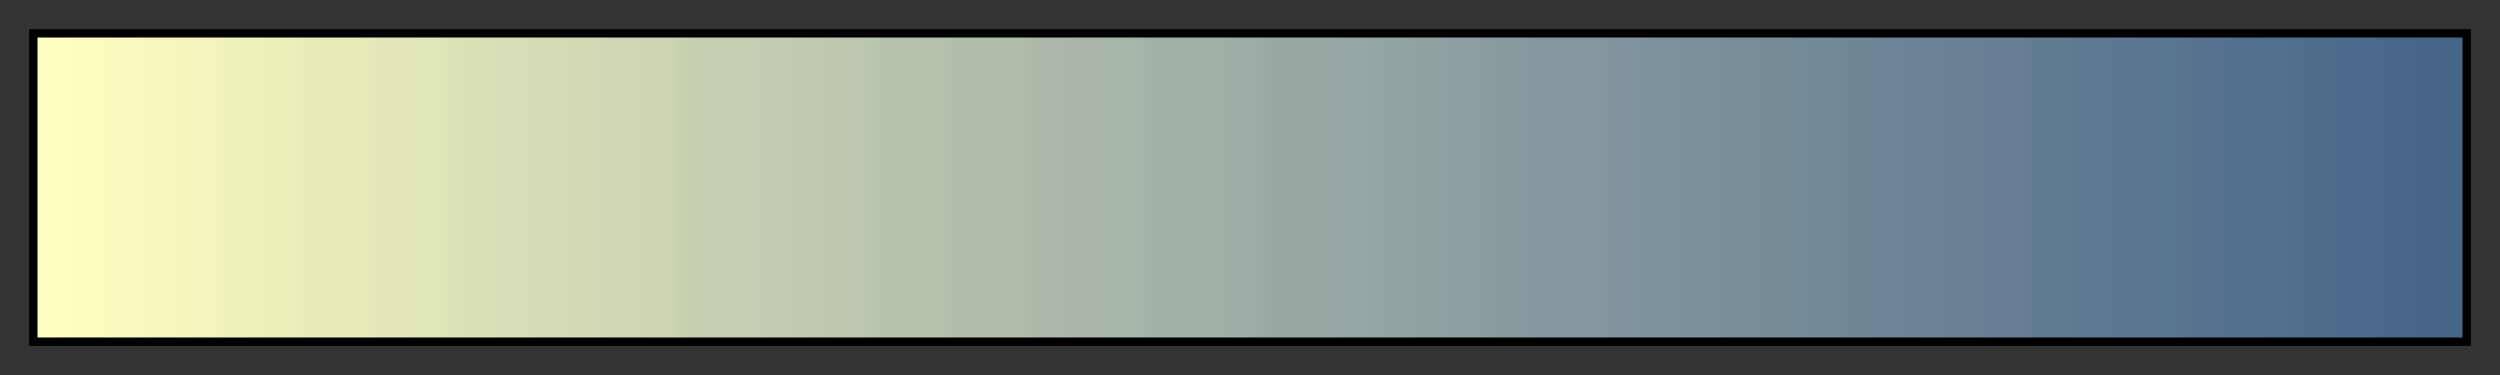 <svg height="45" viewBox="0 0 300 45" width="300" xmlns="http://www.w3.org/2000/svg" xmlns:xlink="http://www.w3.org/1999/xlink"><rect x="0" y="0" width="300" height="45" fill="#333333" stroke="none"/><linearGradient id="a" gradientUnits="objectBoundingBox" spreadMethod="pad" x1="0%" x2="100%" y1="0%" y2="0%"><stop offset="0" stop-color="#ffffbf"/><stop offset=".008" stop-color="#ffffbf"/><stop offset=".016" stop-color="#fcfcbd"/><stop offset=".024" stop-color="#fcfcbd"/><stop offset=".032" stop-color="#f9fabe"/><stop offset=".04" stop-color="#f9fabe"/><stop offset=".048" stop-color="#f6f7bc"/><stop offset=".056" stop-color="#f6f7bc"/><stop offset=".064" stop-color="#f3f5bc"/><stop offset=".071" stop-color="#f3f5bc"/><stop offset=".079" stop-color="#f0f2bb"/><stop offset=".087" stop-color="#f0f2bb"/><stop offset=".095" stop-color="#edf0bb"/><stop offset=".103" stop-color="#edf0bb"/><stop offset=".111" stop-color="#e7ebb9"/><stop offset=".119" stop-color="#e7ebb9"/><stop offset=".127" stop-color="#e7ebb9"/><stop offset=".135" stop-color="#e7ebb9"/><stop offset=".143" stop-color="#e2e6b8"/><stop offset=".151" stop-color="#e2e6b8"/><stop offset=".159" stop-color="#e1e6b8"/><stop offset=".167" stop-color="#e1e6b8"/><stop offset=".175" stop-color="#dbe0b6"/><stop offset=".182" stop-color="#dbe0b6"/><stop offset=".191" stop-color="#d8deb6"/><stop offset=".198" stop-color="#d8deb6"/><stop offset=".206" stop-color="#d5dbb4"/><stop offset=".214" stop-color="#d5dbb4"/><stop offset=".222" stop-color="#d2d9b4"/><stop offset=".23" stop-color="#d2d9b4"/><stop offset=".238" stop-color="#cfd6b4"/><stop offset=".246" stop-color="#cfd6b4"/><stop offset=".254" stop-color="#ccd4b2"/><stop offset=".262" stop-color="#ccd4b2"/><stop offset=".27" stop-color="#c6cfb0"/><stop offset=".278" stop-color="#c6cfb0"/><stop offset=".286" stop-color="#c6cfb2"/><stop offset=".294" stop-color="#c6cfb2"/><stop offset=".302" stop-color="#c3ccb1"/><stop offset=".309" stop-color="#c3ccb1"/><stop offset=".318" stop-color="#c0c9af"/><stop offset=".325" stop-color="#c0c9af"/><stop offset=".333" stop-color="#bdc7af"/><stop offset=".341" stop-color="#bdc7af"/><stop offset=".349" stop-color="#b7c2ac"/><stop offset=".357" stop-color="#b7c2ac"/><stop offset=".365" stop-color="#b6c2ac"/><stop offset=".373" stop-color="#b6c2ac"/><stop offset=".381" stop-color="#b1bdaa"/><stop offset=".389" stop-color="#b1bdaa"/><stop offset=".397" stop-color="#b1bdac"/><stop offset=".405" stop-color="#b1bdac"/><stop offset=".413" stop-color="#acb8a9"/><stop offset=".421" stop-color="#acb8a9"/><stop offset=".429" stop-color="#a9b5a8"/><stop offset=".436" stop-color="#a9b5a8"/><stop offset=".444" stop-color="#a8b5a9"/><stop offset=".452" stop-color="#a8b5a9"/><stop offset=".46" stop-color="#a2b0a6"/><stop offset=".468" stop-color="#a2b0a6"/><stop offset=".476" stop-color="#a2b0a7"/><stop offset=".484" stop-color="#a2b0a7"/><stop offset=".492" stop-color="#9eada6"/><stop offset=".5" stop-color="#9eada6"/><stop offset=".508" stop-color="#99a8a4"/><stop offset=".516" stop-color="#99a8a4"/><stop offset=".524" stop-color="#99a8a5"/><stop offset=".532" stop-color="#99a8a5"/><stop offset=".54" stop-color="#95a6a4"/><stop offset=".548" stop-color="#95a6a4"/><stop offset=".556" stop-color="#93a3a2"/><stop offset=".564" stop-color="#93a3a2"/><stop offset=".571" stop-color="#8fa0a1"/><stop offset=".579" stop-color="#8fa0a1"/><stop offset=".587" stop-color="#8c9ea1"/><stop offset=".595" stop-color="#8c9ea1"/><stop offset=".603" stop-color="#889a9e"/><stop offset=".611" stop-color="#889a9e"/><stop offset=".619" stop-color="#85989e"/><stop offset=".627" stop-color="#85989e"/><stop offset=".635" stop-color="#85989e"/><stop offset=".643" stop-color="#85989e"/><stop offset=".651" stop-color="#80939c"/><stop offset=".659" stop-color="#80939c"/><stop offset=".667" stop-color="#7c919c"/><stop offset=".675" stop-color="#7c919c"/><stop offset=".682" stop-color="#7b909c"/><stop offset=".691" stop-color="#7b909c"/><stop offset=".698" stop-color="#778d99"/><stop offset=".706" stop-color="#778d99"/><stop offset=".714" stop-color="#768c99"/><stop offset=".722" stop-color="#768c99"/><stop offset=".73" stop-color="#738a99"/><stop offset=".738" stop-color="#738a99"/><stop offset=".746" stop-color="#6e8696"/><stop offset=".754" stop-color="#6e8696"/><stop offset=".762" stop-color="#6c8496"/><stop offset=".77" stop-color="#6c8496"/><stop offset=".778" stop-color="#698296"/><stop offset=".786" stop-color="#698296"/><stop offset=".794" stop-color="#688094"/><stop offset=".802" stop-color="#688094"/><stop offset=".809" stop-color="#657e94"/><stop offset=".818" stop-color="#657e94"/><stop offset=".825" stop-color="#607a91"/><stop offset=".833" stop-color="#607a91"/><stop offset=".841" stop-color="#5e7991"/><stop offset=".849" stop-color="#5e7991"/><stop offset=".857" stop-color="#5c7791"/><stop offset=".865" stop-color="#5c7791"/><stop offset=".873" stop-color="#5a7791"/><stop offset=".881" stop-color="#5a7791"/><stop offset=".889" stop-color="#56728f"/><stop offset=".897" stop-color="#56728f"/><stop offset=".905" stop-color="#53718f"/><stop offset=".913" stop-color="#53718f"/><stop offset=".921" stop-color="#51708f"/><stop offset=".929" stop-color="#51708f"/><stop offset=".936" stop-color="#4d6c8c"/><stop offset=".944" stop-color="#4d6c8c"/><stop offset=".952" stop-color="#4c6b8c"/><stop offset=".96" stop-color="#4c6b8c"/><stop offset=".968" stop-color="#48688a"/><stop offset=".976" stop-color="#48688a"/><stop offset=".984" stop-color="#46678a"/><stop offset=".992" stop-color="#46678a"/><stop offset="1" stop-color="#46678a"/></linearGradient><path d="m4 4h292v37h-292z" fill="url(#a)" stroke="#000"/></svg>